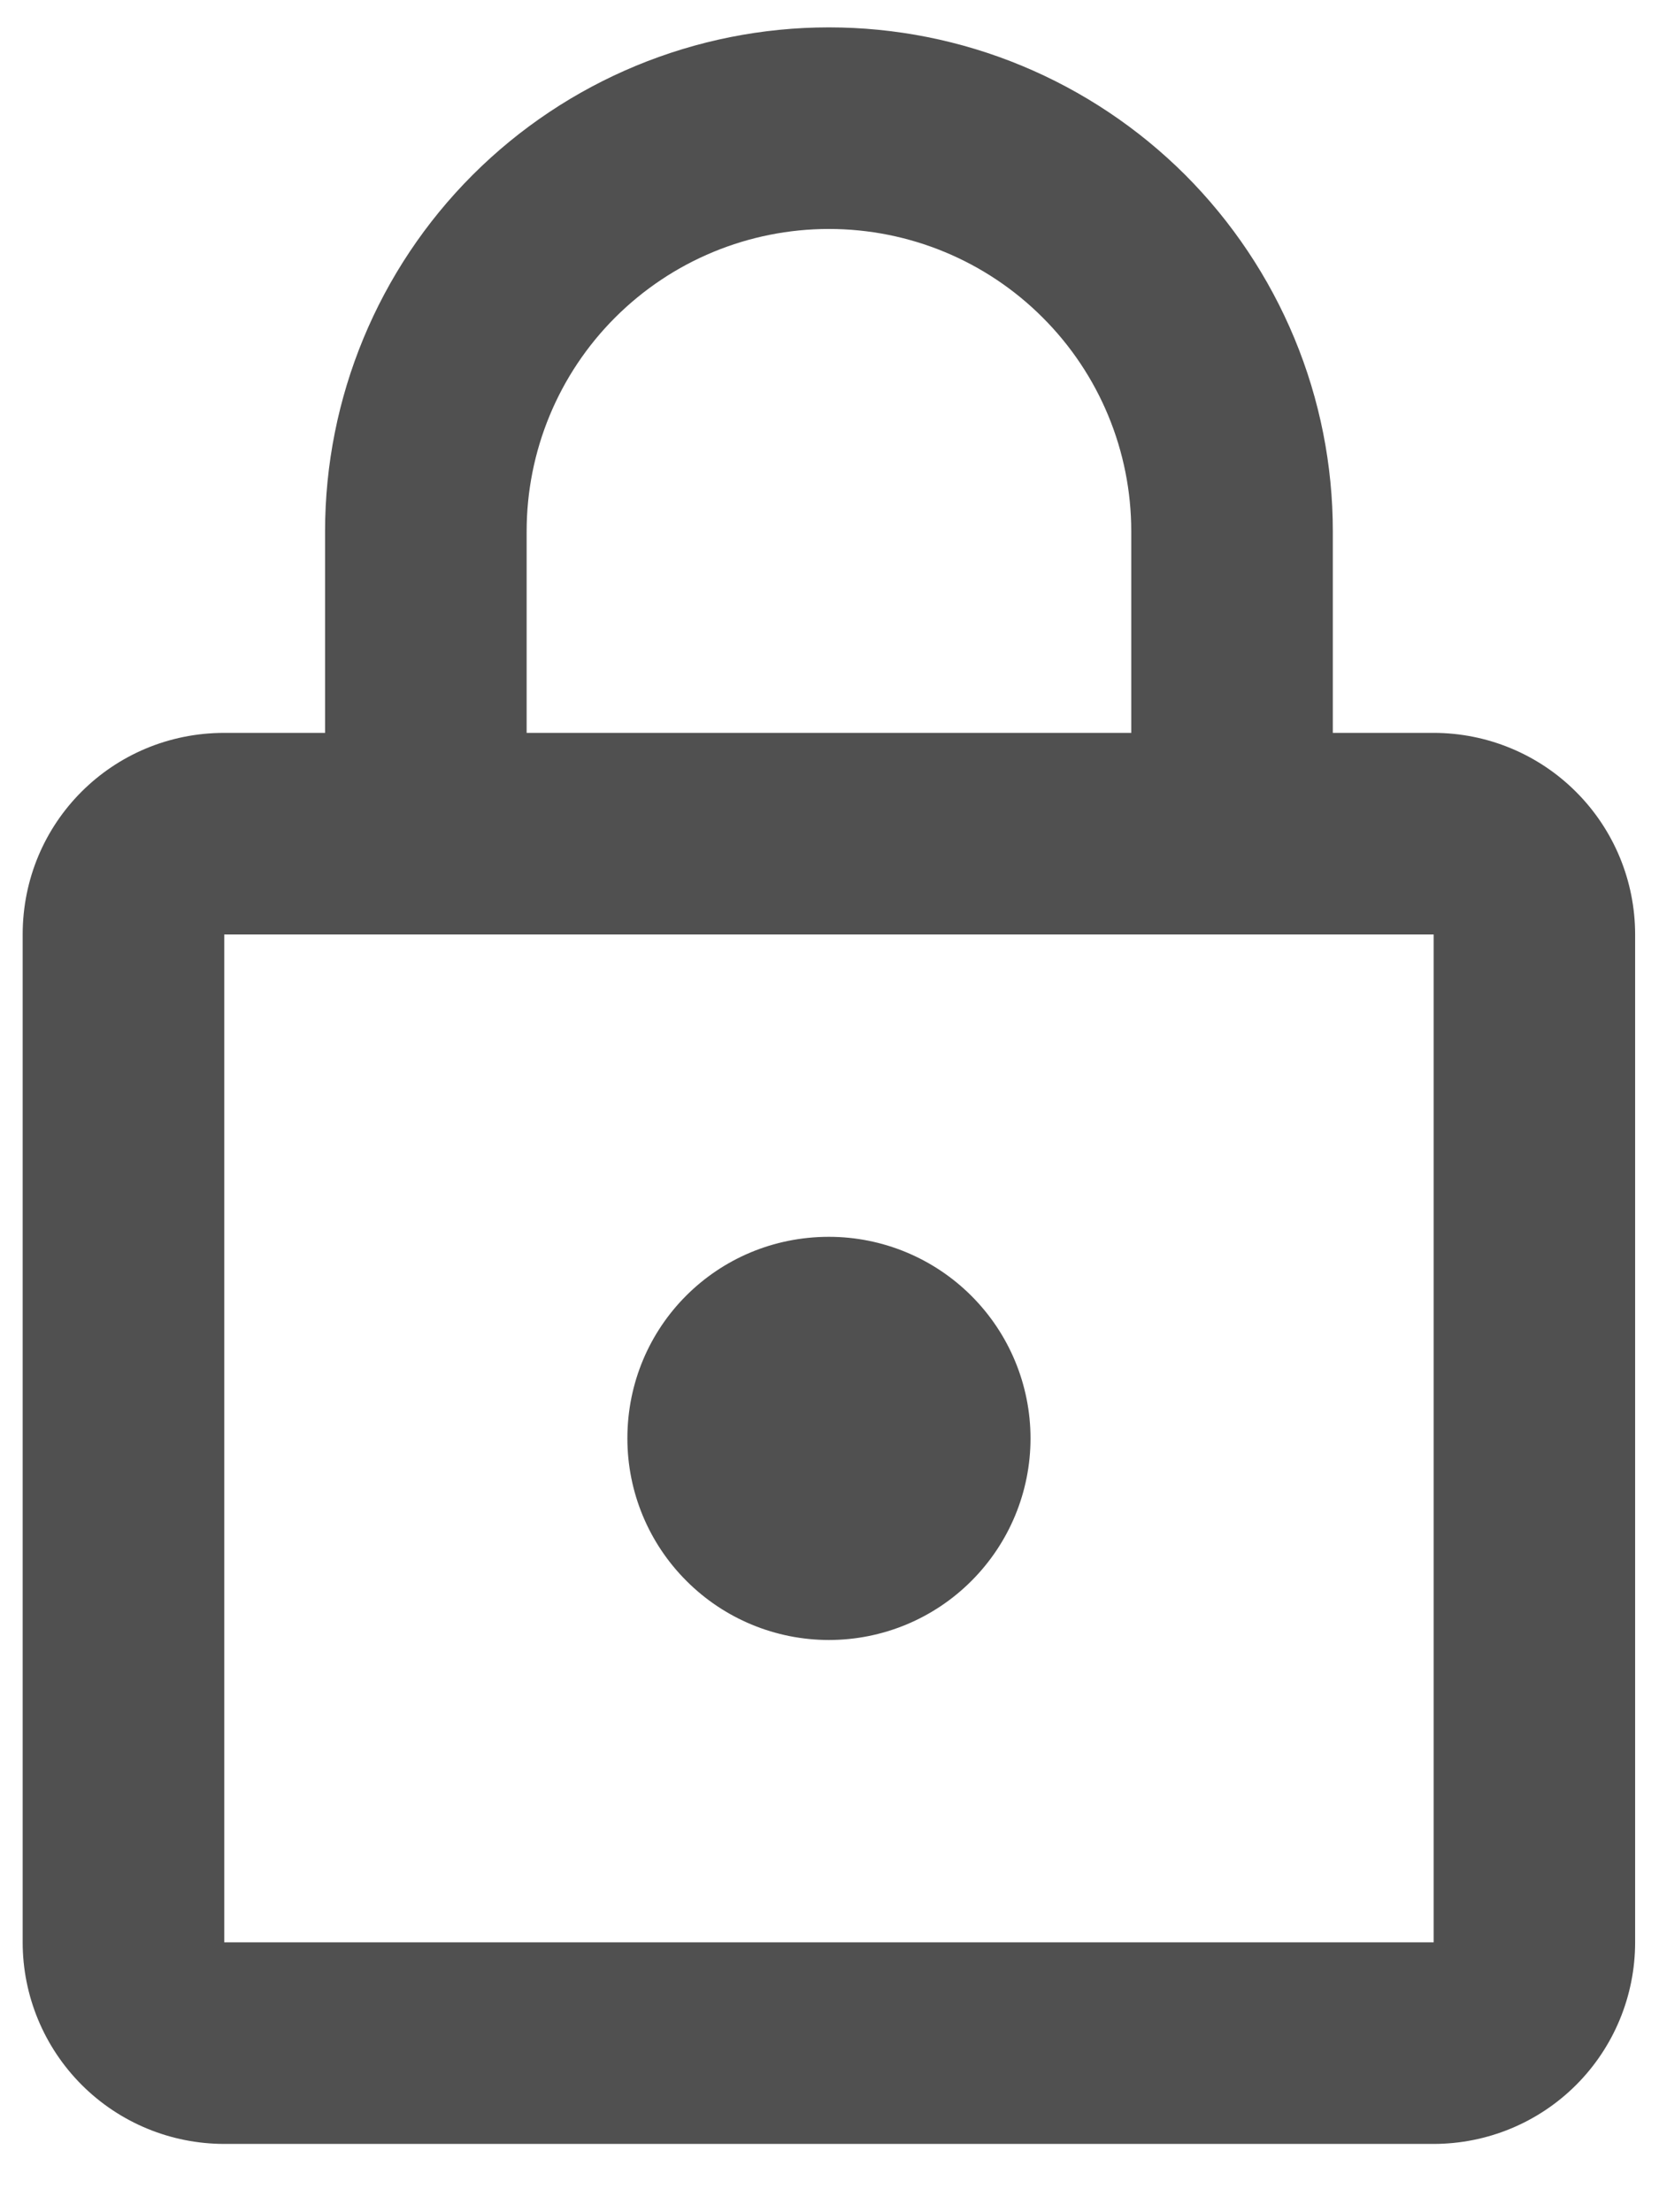 <svg width="18" height="24" viewBox="0 0 18 24" fill="none" xmlns="http://www.w3.org/2000/svg">
<path d="M8.994 17.792C8.414 17.792 7.858 17.562 7.448 17.151C7.037 16.741 6.807 16.185 6.807 15.605C6.807 14.391 7.78 13.418 8.994 13.418C9.574 13.418 10.13 13.649 10.54 14.059C10.95 14.469 11.181 15.025 11.181 15.605C11.181 16.185 10.95 16.741 10.54 17.151C10.13 17.562 9.574 17.792 8.994 17.792ZM15.555 21.072V10.138H2.433V21.072H15.555ZM15.555 7.951C16.135 7.951 16.691 8.181 17.101 8.592C17.511 9.002 17.741 9.558 17.741 10.138V21.072C17.741 21.652 17.511 22.209 17.101 22.619C16.691 23.029 16.135 23.259 15.555 23.259H2.433C1.853 23.259 1.297 23.029 0.887 22.619C0.477 22.209 0.246 21.652 0.246 21.072V10.138C0.246 8.924 1.22 7.951 2.433 7.951H3.527V5.764C3.527 4.314 4.103 2.923 5.128 1.898C6.153 0.873 7.544 0.297 8.994 0.297C9.712 0.297 10.423 0.438 11.086 0.713C11.749 0.988 12.352 1.391 12.86 1.898C13.367 2.406 13.77 3.009 14.045 3.672C14.32 4.335 14.461 5.046 14.461 5.764V7.951H15.555ZM8.994 2.484C8.124 2.484 7.29 2.829 6.674 3.445C6.059 4.06 5.714 4.894 5.714 5.764V7.951H12.274V5.764C12.274 4.894 11.929 4.06 11.313 3.445C10.698 2.829 9.864 2.484 8.994 2.484Z" fill="#505050"/>
</svg>
